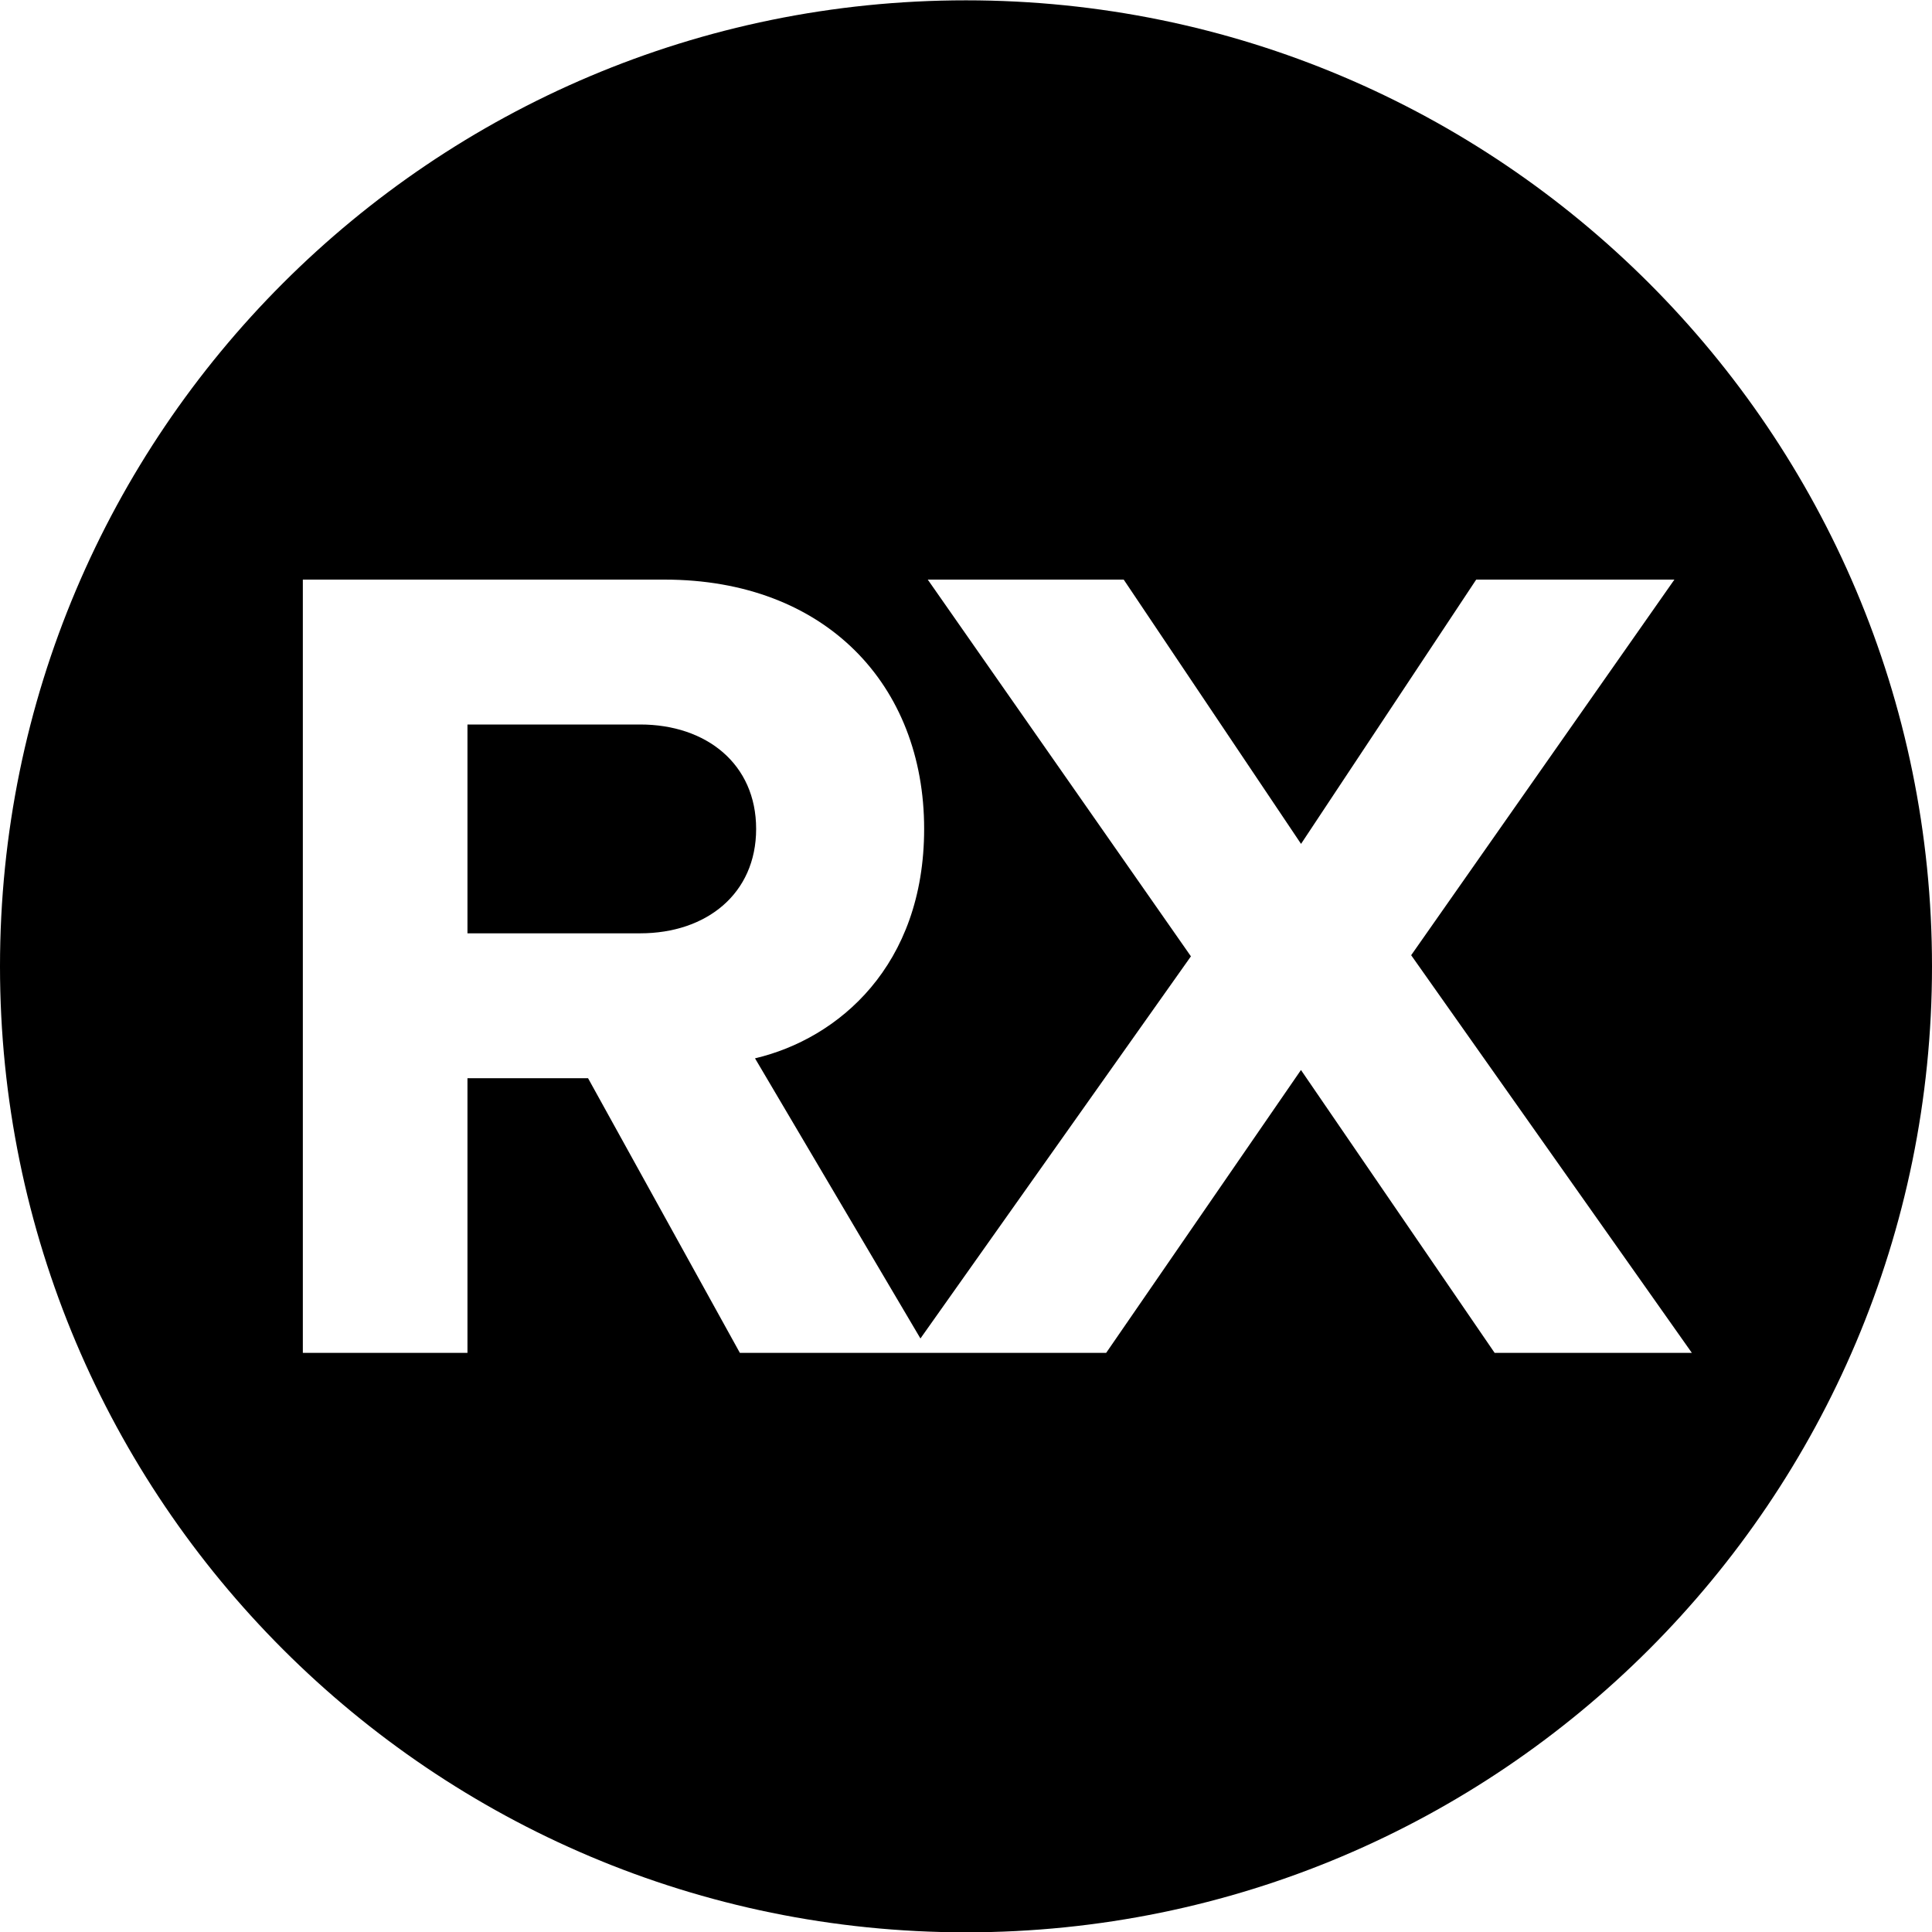 <svg viewBox="0 0 24 24" xmlns="http://www.w3.org/2000/svg"><title>RAD Studio icon</title><path d="M12 .004c-6.626 0-12 5.37-12 12 0 6.627 5.374 12 12 12 6.627 0 12-5.373 12-12 0-6.63-5.373-12-12-12zM3.762 7.2h4.492c2.002 0 3.226 1.31 3.226 3.096 0 1.7-1.064 2.607-2.101 2.851l2.055 3.48 3.36-4.747-3.269-4.68h2.434l2.203 3.283L18.338 7.2H20.8l-3.27 4.666 3.487 4.94h-2.45l-2.406-3.514-2.42 3.514h-4.55l-1.886-3.412H5.807v3.412H3.762zM5.807 9v2.594h2.146c.821 0 1.44-.49 1.44-1.297C9.393 9.49 8.774 9 7.953 9z"/></svg>